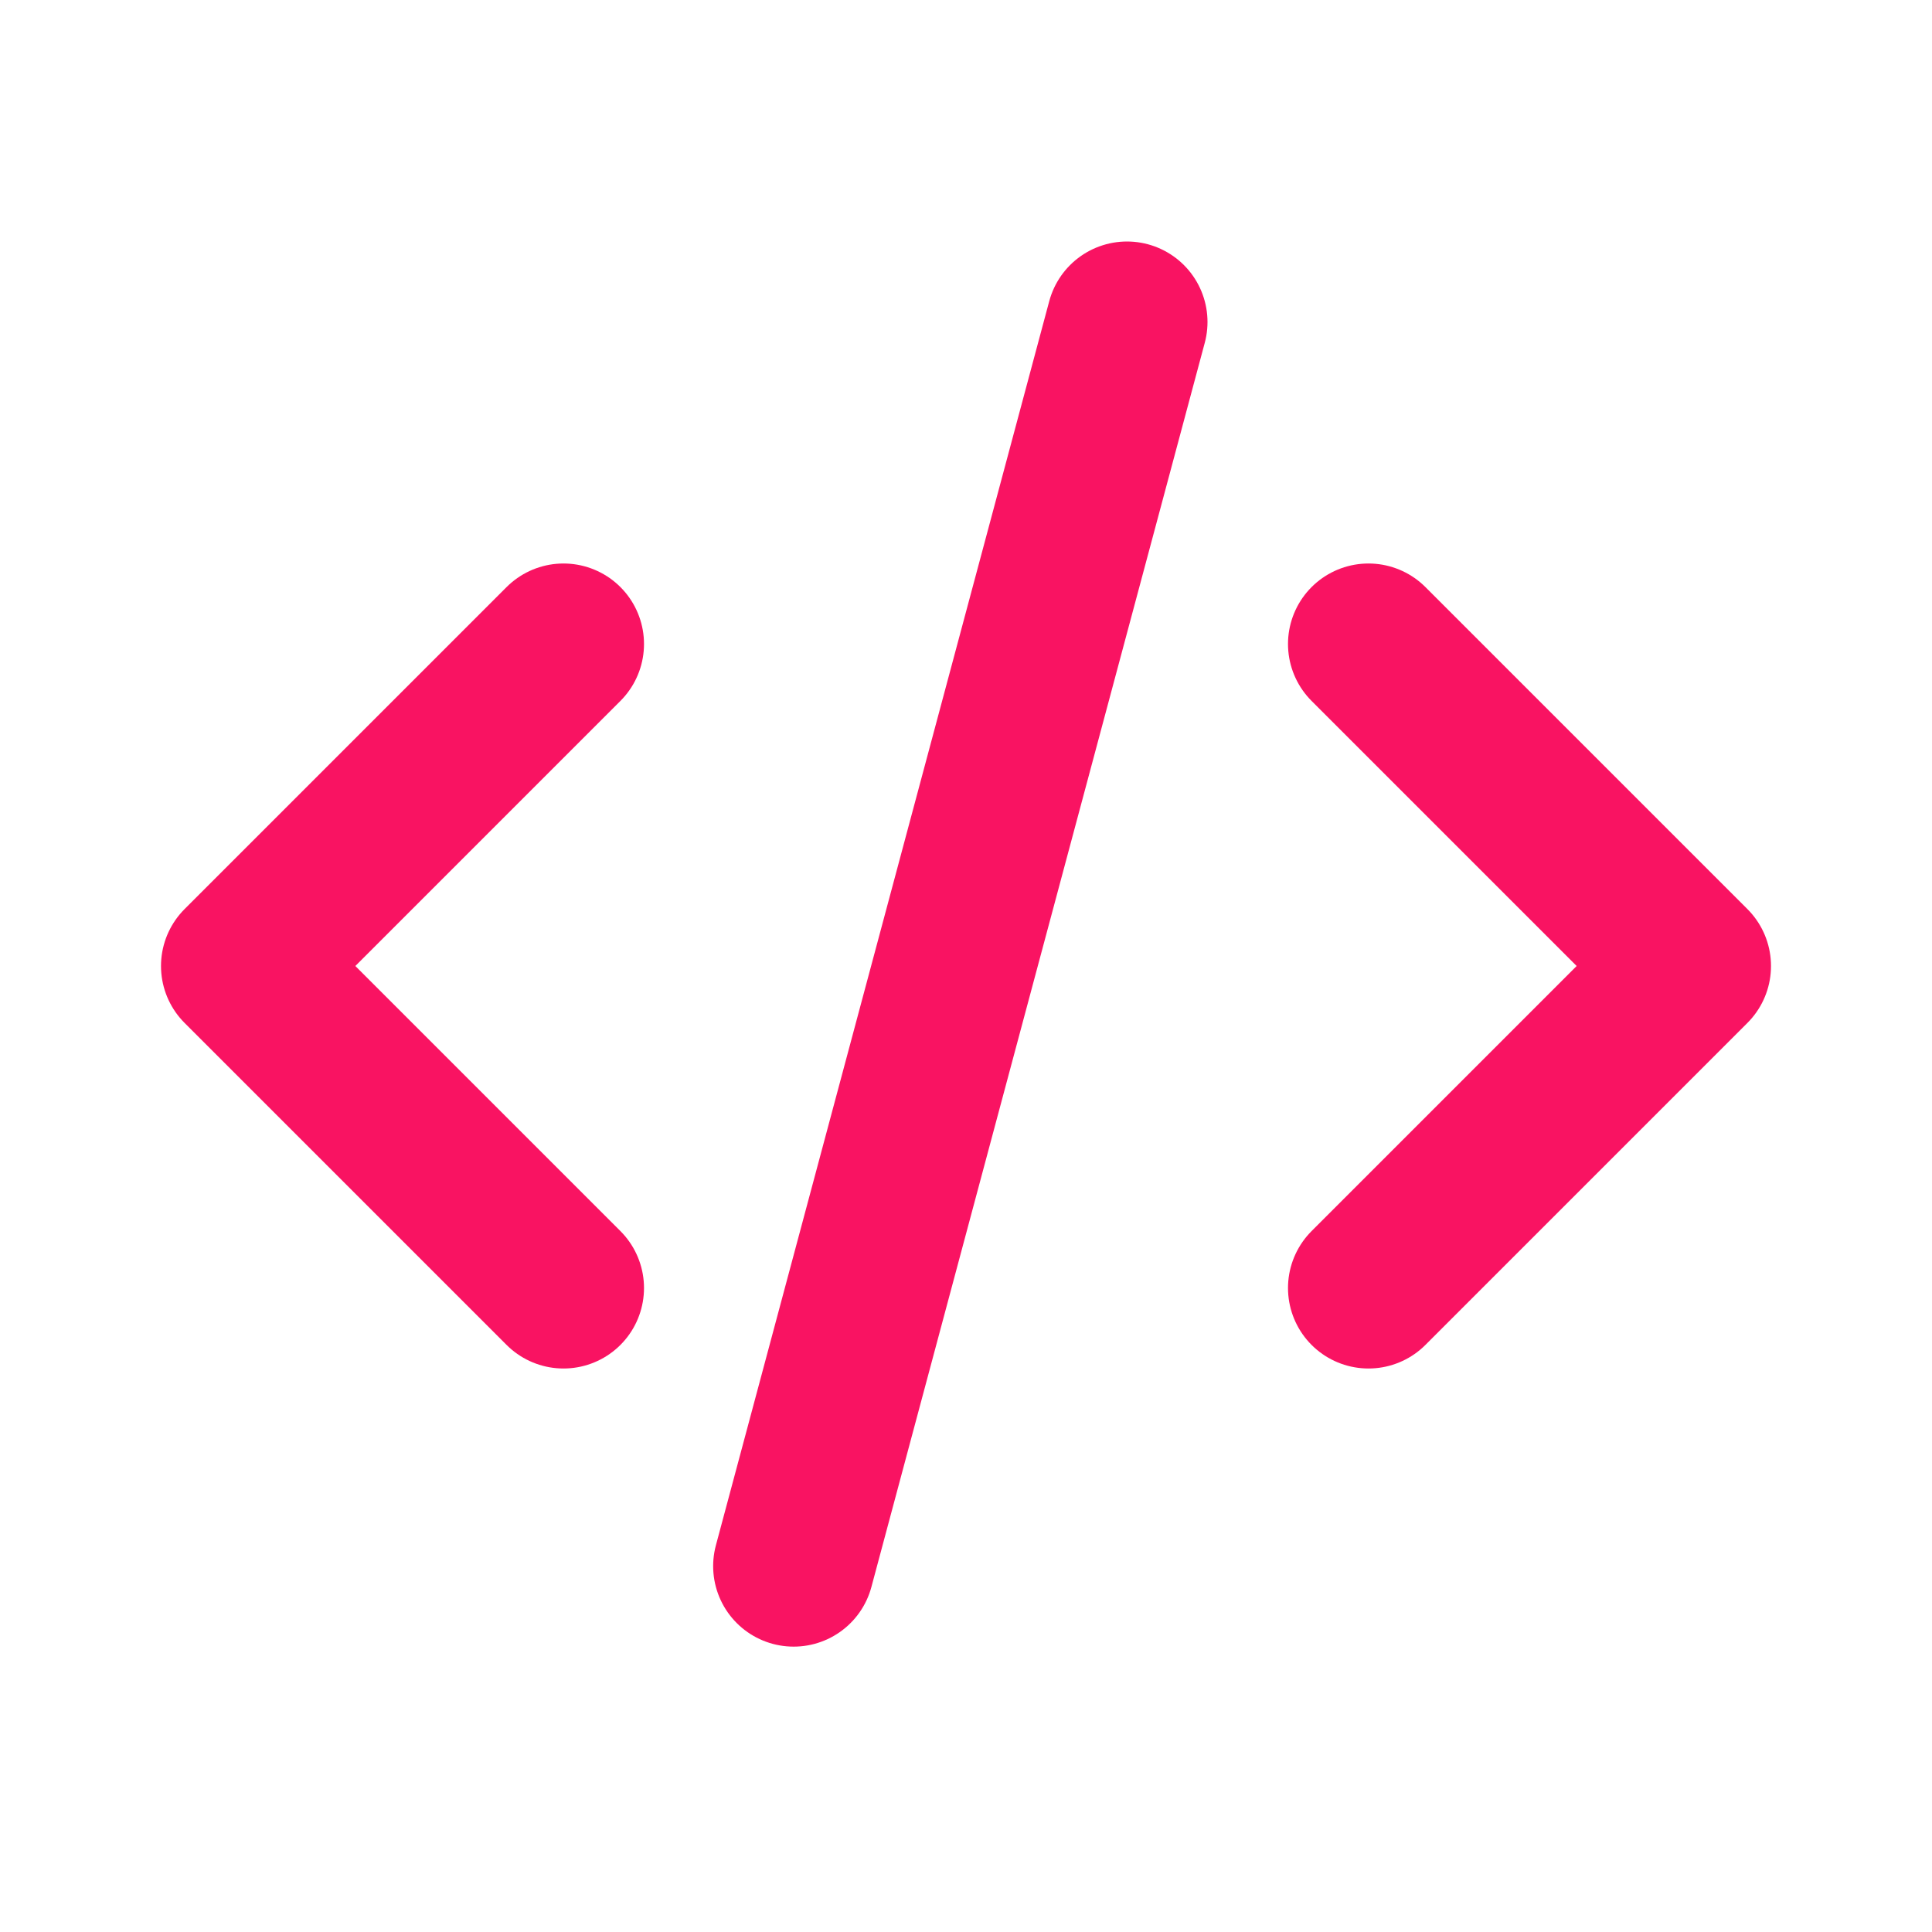 <?xml version="1.0" encoding="utf-8"?><!-- Uploaded to: SVG Repo, www.svgrepo.com, Generator: SVG Repo Mixer Tools -->
<svg width="800px" height="800px" viewBox="0 0 24 24" fill="none" xmlns="http://www.w3.org/2000/svg">
<path d="M7 8L3 12L7 16" stroke="#F91362" stroke-width="2" stroke-linecap="round" stroke-linejoin="round"/>
<path d="M17 8L21 12L17 16" stroke="#F91362" stroke-width="2" stroke-linecap="round" stroke-linejoin="round"/>
<path d="M14 4L9.859 19.455" stroke="#F91362" stroke-width="2" stroke-linecap="round" stroke-linejoin="round"/>
</svg>